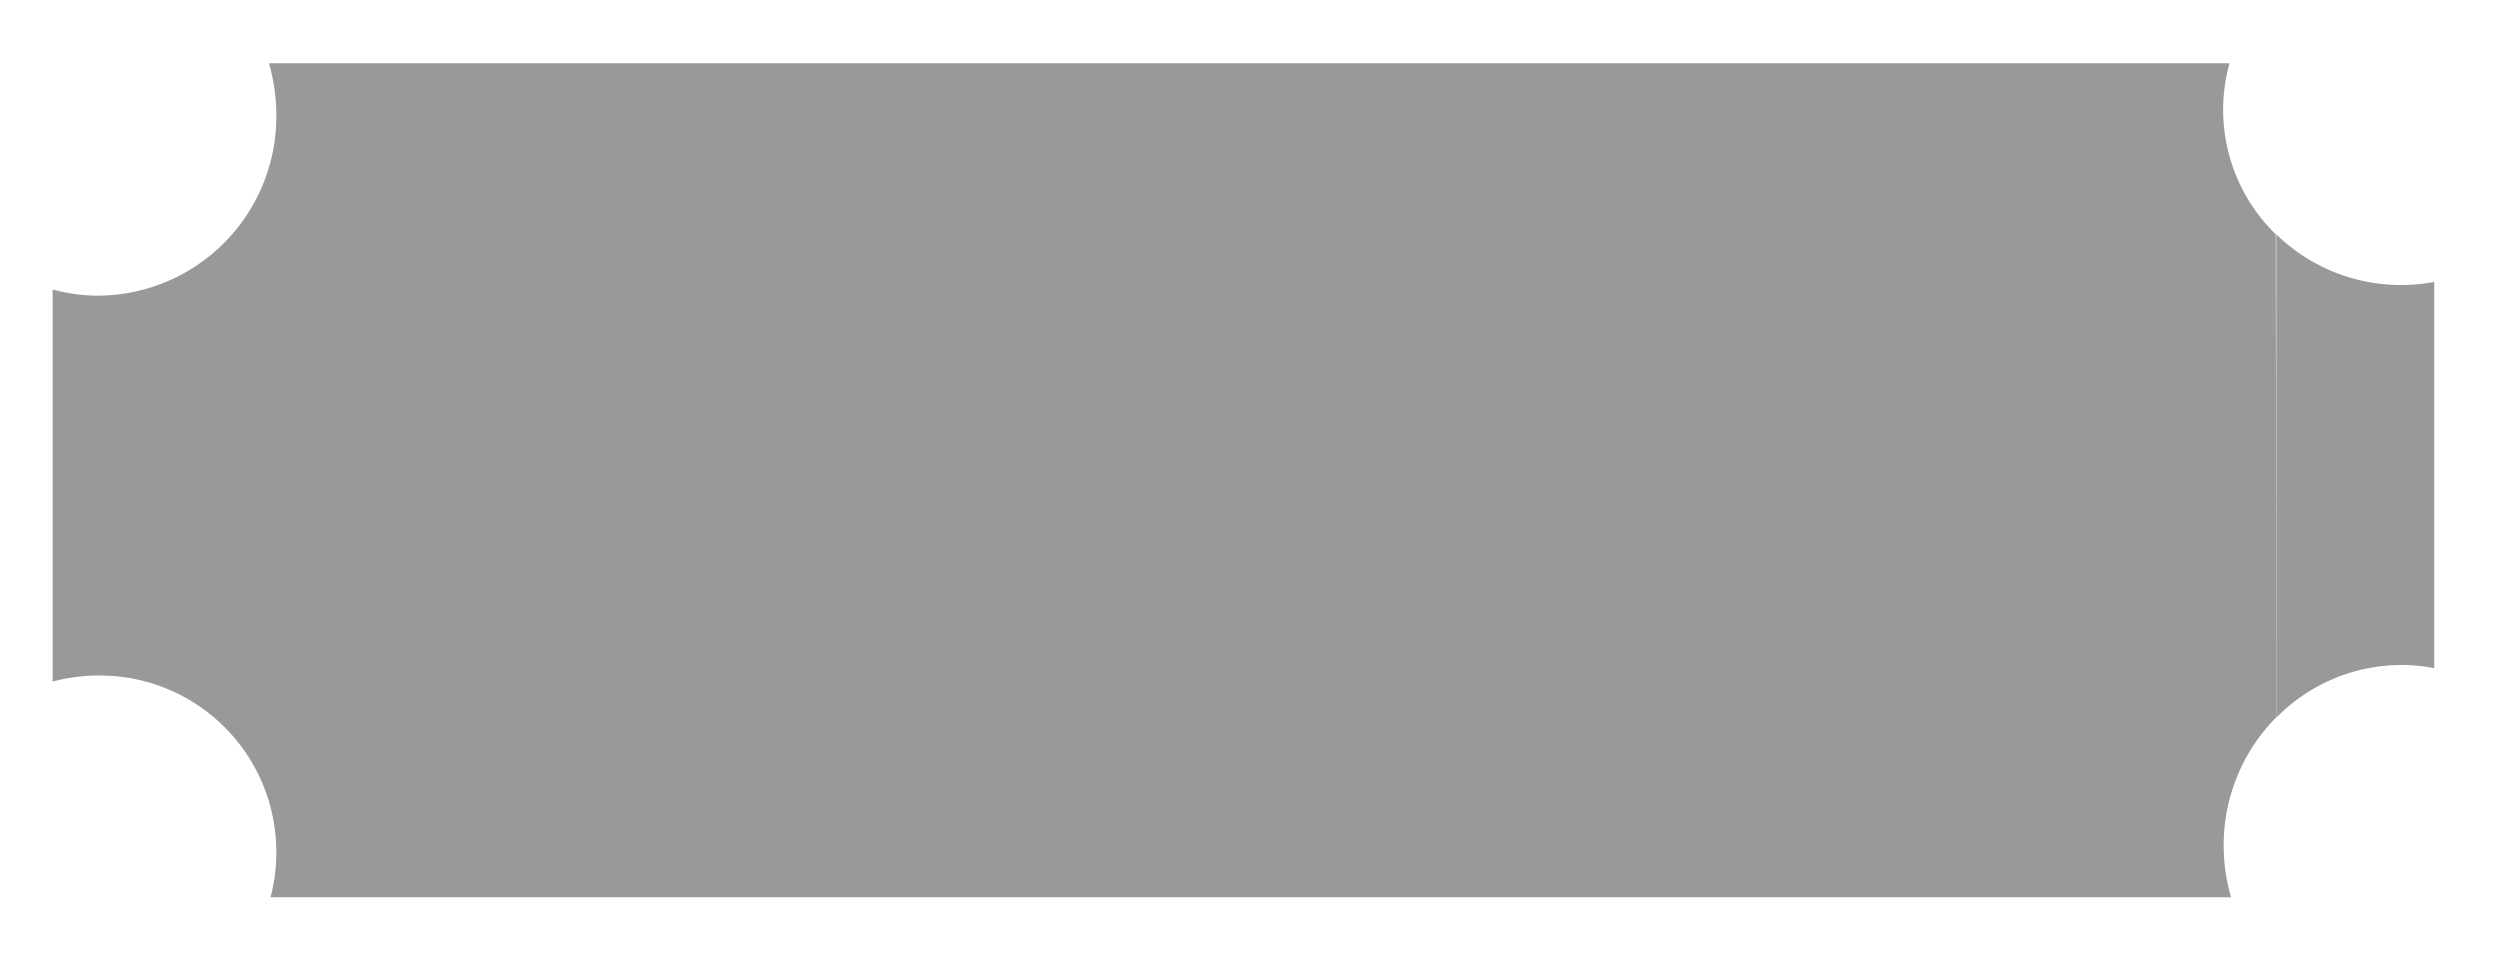 <svg id="Layer_1" data-name="Layer 1" xmlns="http://www.w3.org/2000/svg" viewBox="0 0 190 73">
  <defs>
    <style>
      .cls-1 {
        fill: #999;
      }
    </style>
  </defs>
  <title>Artboard 18</title>
  <path class="cls-1" d="M185,21.43V50.78a12.92,12.92,0,0,0-2.5-.24,13.36,13.36,0,0,0-9.5,4V17.81a13.55,13.55,0,0,0,9.5,3.85A13.76,13.76,0,0,0,185,21.43Z"/>
  <path class="cls-1" d="M173,54.51a13.81,13.81,0,0,0-4,9.76,14.07,14.07,0,0,0,.56,3.92h-149A13.18,13.18,0,0,0,21,64.67,13.41,13.41,0,0,0,7.5,51.34,13.49,13.49,0,0,0,4,51.8V22a13.08,13.08,0,0,0,3.5.47A13.62,13.62,0,0,0,21,8.73a14.07,14.07,0,0,0-.56-3.92h149a13.21,13.21,0,0,0,3.52,13Z"/>
</svg>
